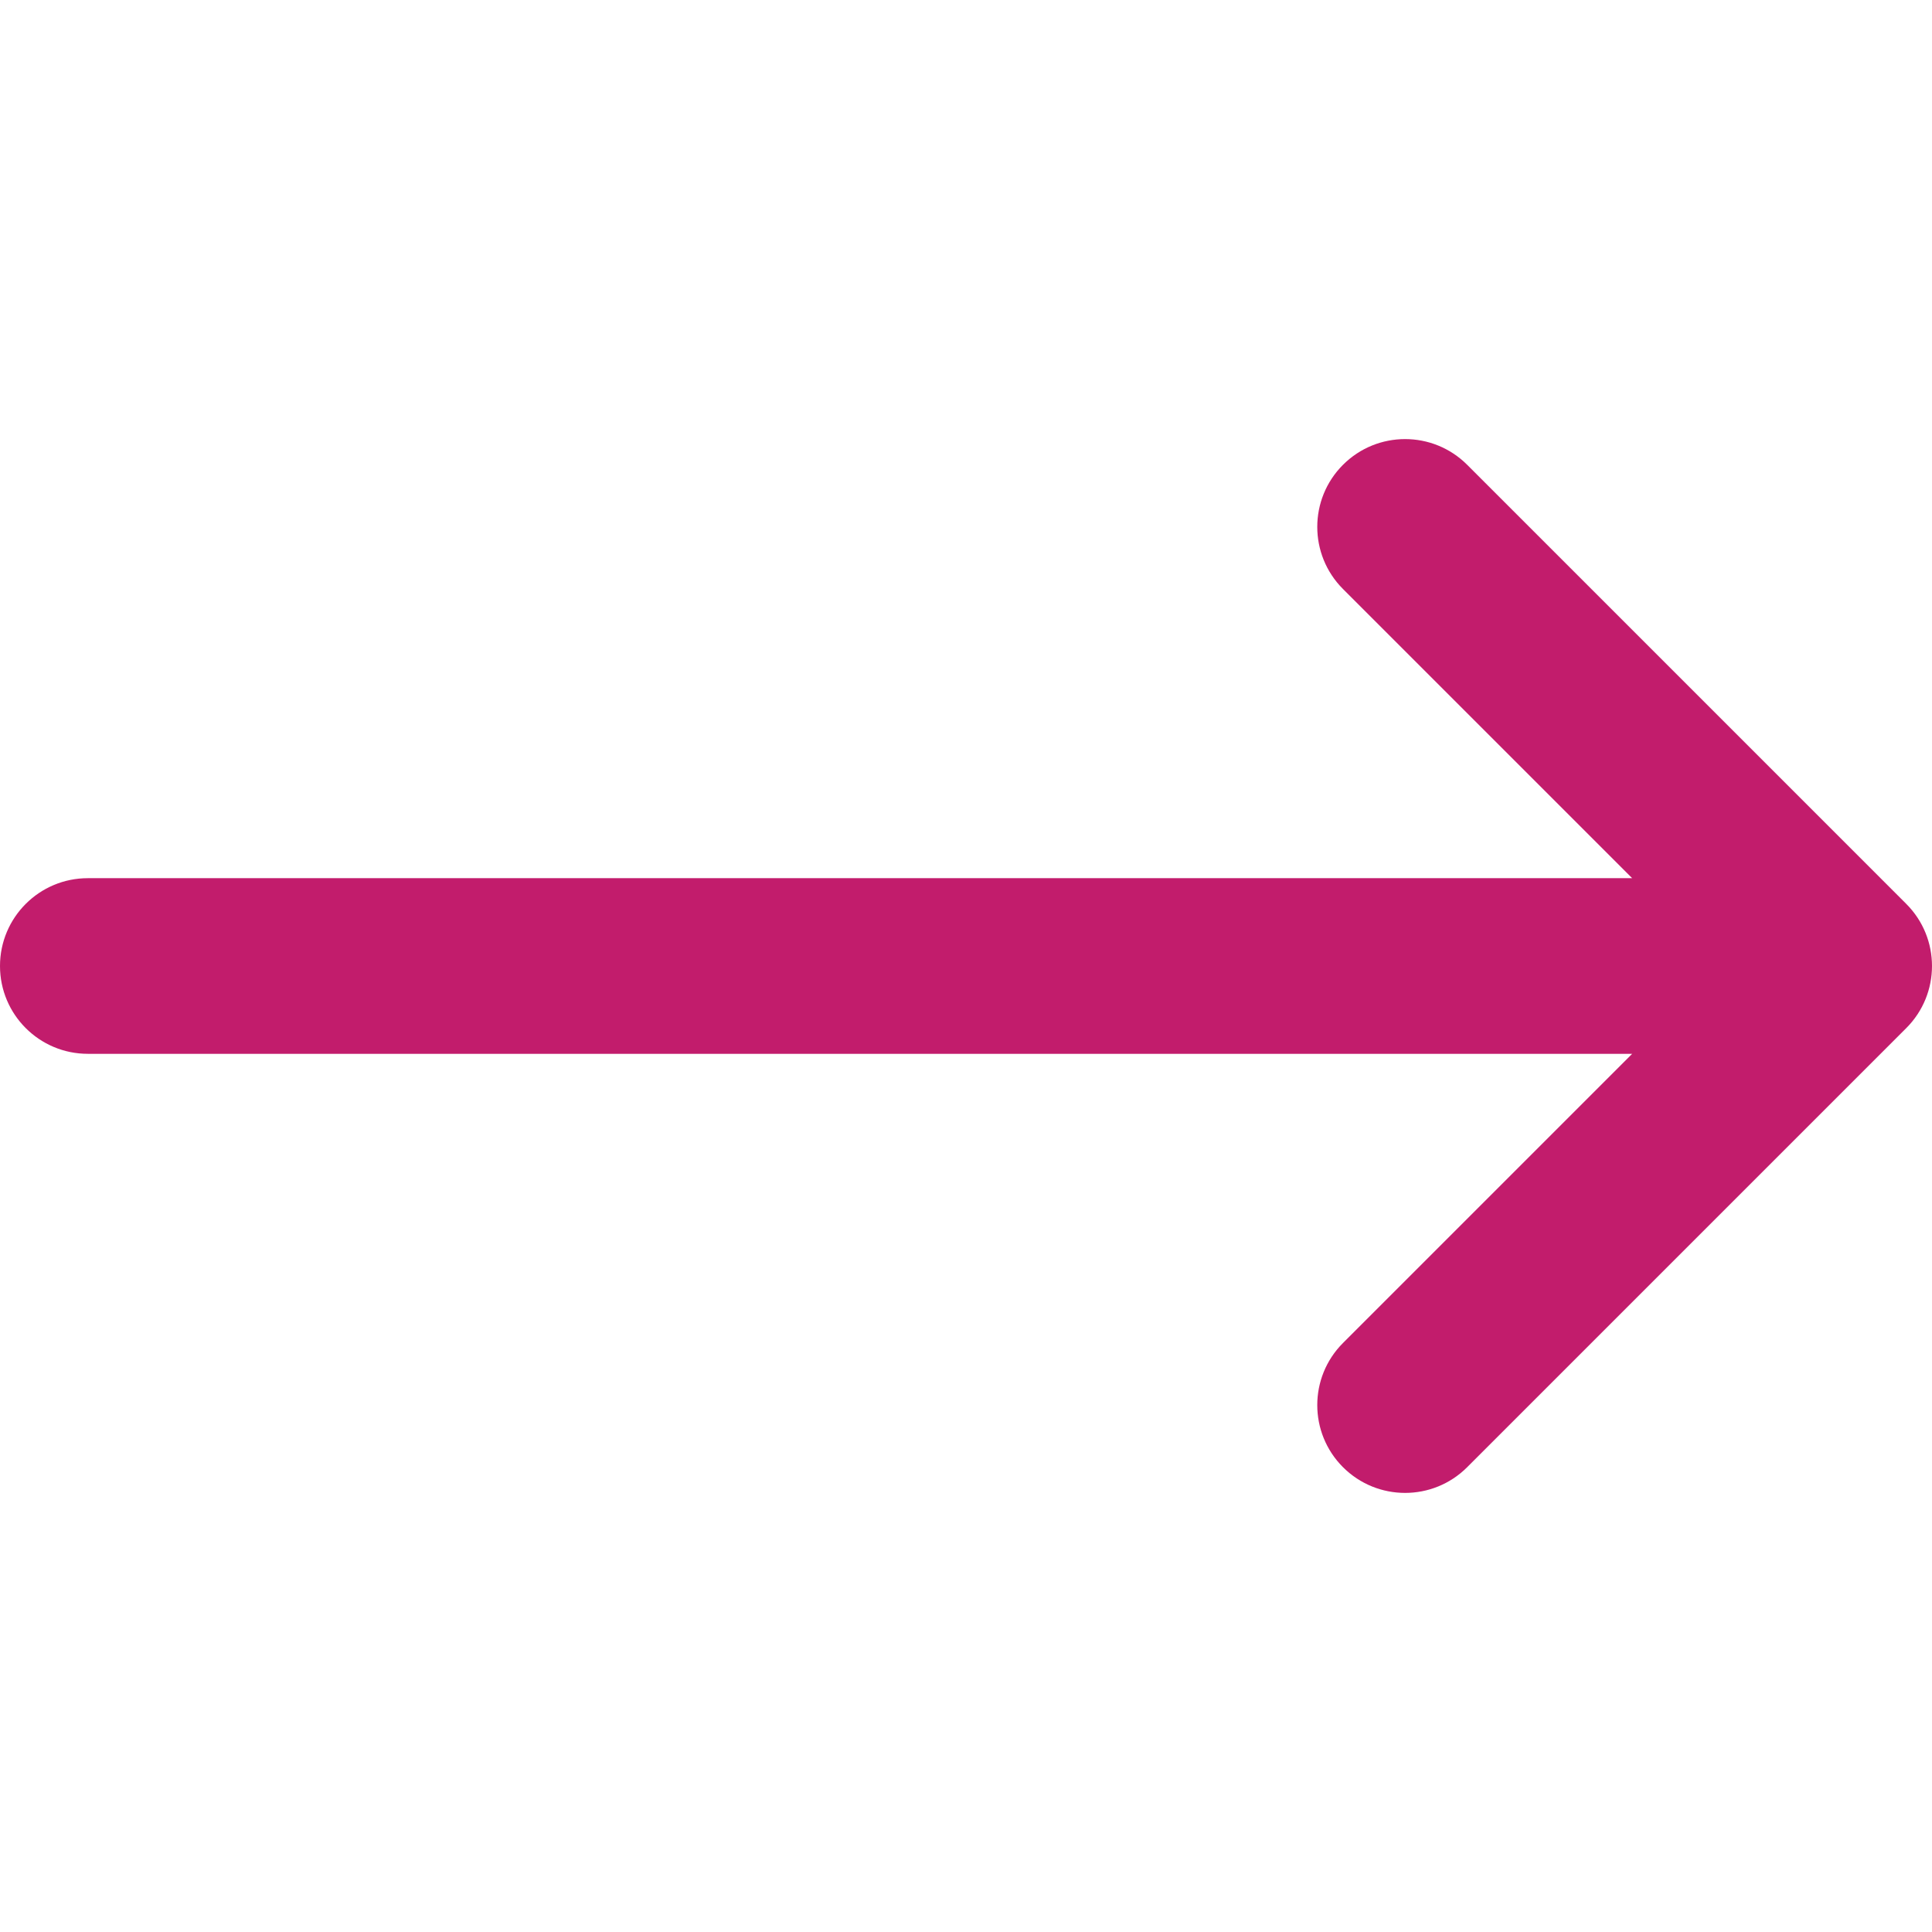<svg width="330" height="330" viewBox="0 0 330 330" fill="none" xmlns="http://www.w3.org/2000/svg">
<path d="M15 180H278.787L229.393 229.394C223.535 235.251 223.535 244.749 229.393 250.607C232.322 253.535 236.161 255 240 255C243.839 255 247.678 253.535 250.606 250.606L325.606 175.606C331.464 169.749 331.464 160.251 325.606 154.393L250.606 79.393C244.749 73.536 235.251 73.536 229.393 79.393C223.535 85.25 223.535 94.748 229.393 100.606L278.787 150H15C6.716 150 0 156.716 0 165C0 173.284 6.716 180 15 180Z" fill="#C21C6C"/>
</svg>
